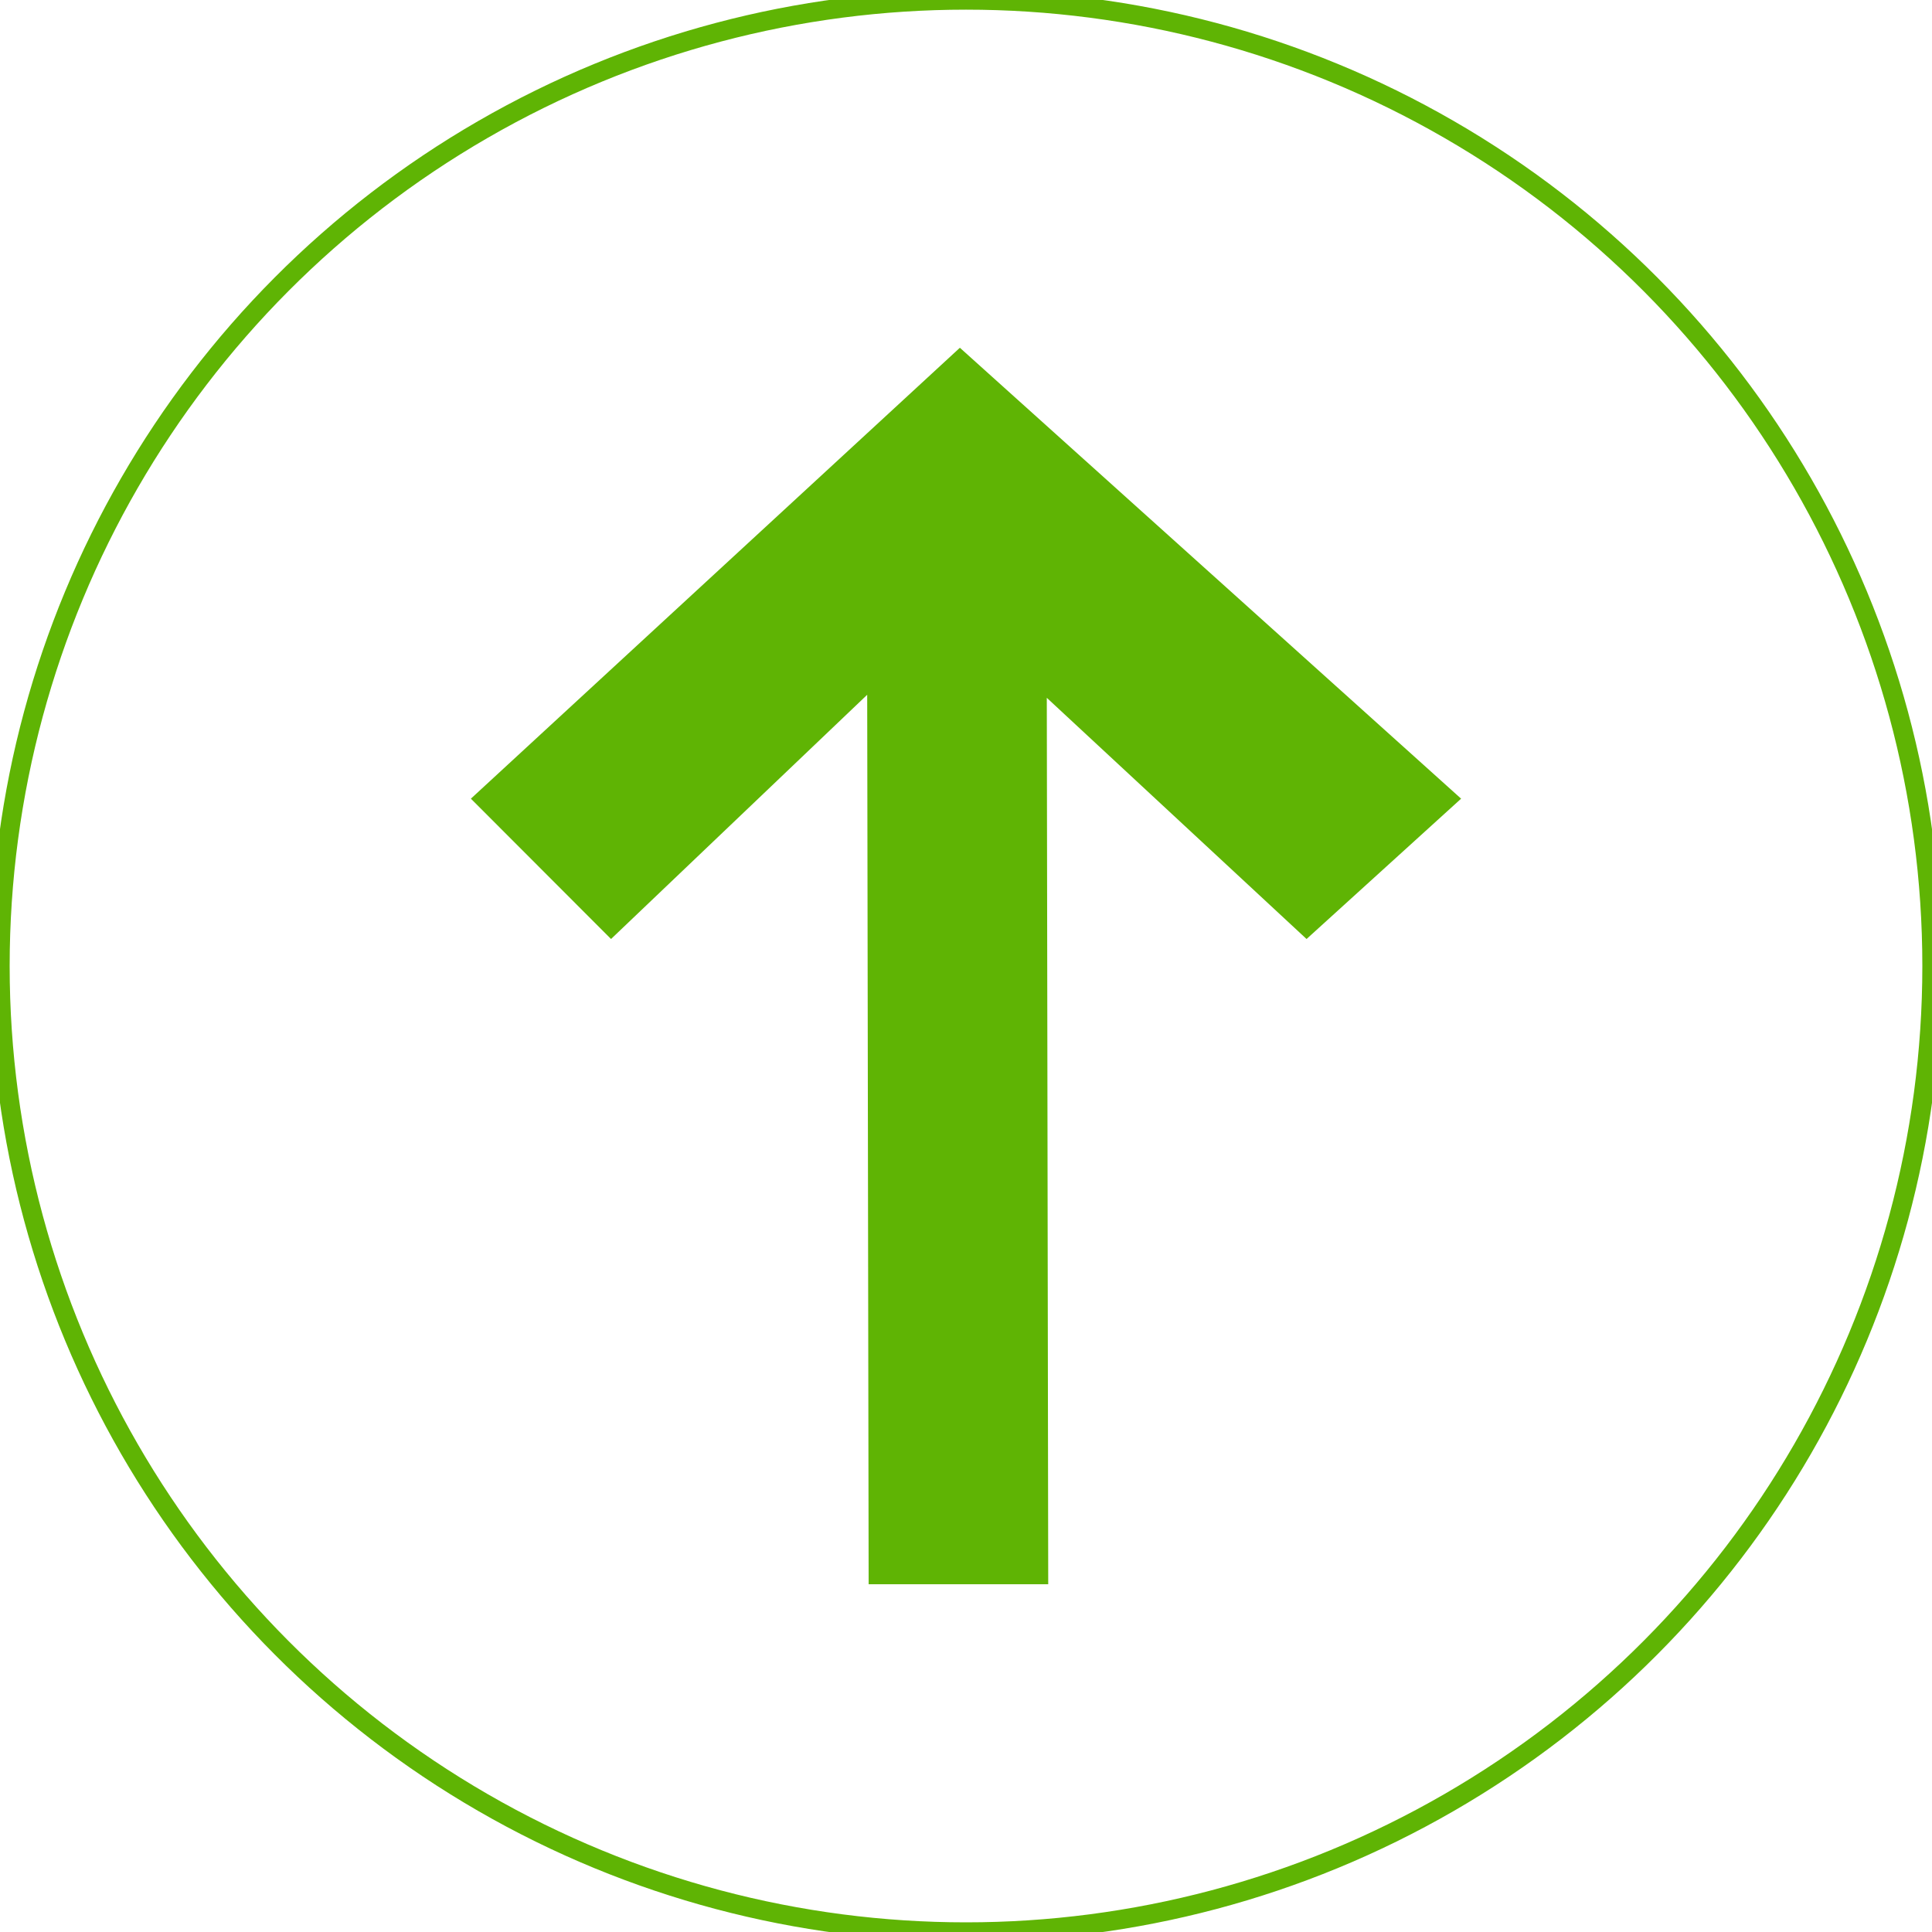 <?xml version="1.0" encoding="UTF-8" standalone="no"?><!-- Generator: Gravit.io --><svg xmlns="http://www.w3.org/2000/svg" xmlns:xlink="http://www.w3.org/1999/xlink" style="isolation:isolate" viewBox="0 0 100 100" width="100pt" height="100pt"><defs><clipPath id="_clipPath_XnK4voZ45C6U0TFrTZ3hXGfyeCxkFHyW"><rect width="100" height="100"/></clipPath></defs><g clip-path="url(#_clipPath_XnK4voZ45C6U0TFrTZ3hXGfyeCxkFHyW)"><g/><g><g><g><circle vector-effect="non-scaling-stroke" cx="50" cy="50" r="50" fill="none" stroke-width="1" stroke="rgb(95,180,4)" stroke-linejoin="miter" stroke-linecap="square" stroke-miterlimit="3"/><path d=" M 75.627 41.339 L 49.683 18 L 24.373 41.339 L 24.373 41.339 L 31.627 48.603 L 44.886 35.961 L 44.961 82 L 54.256 82 L 54.182 36.119 L 67.627 48.603 L 75.627 41.339 Z " fill="rgb(95,180,4)"/></g></g></g></g></svg>